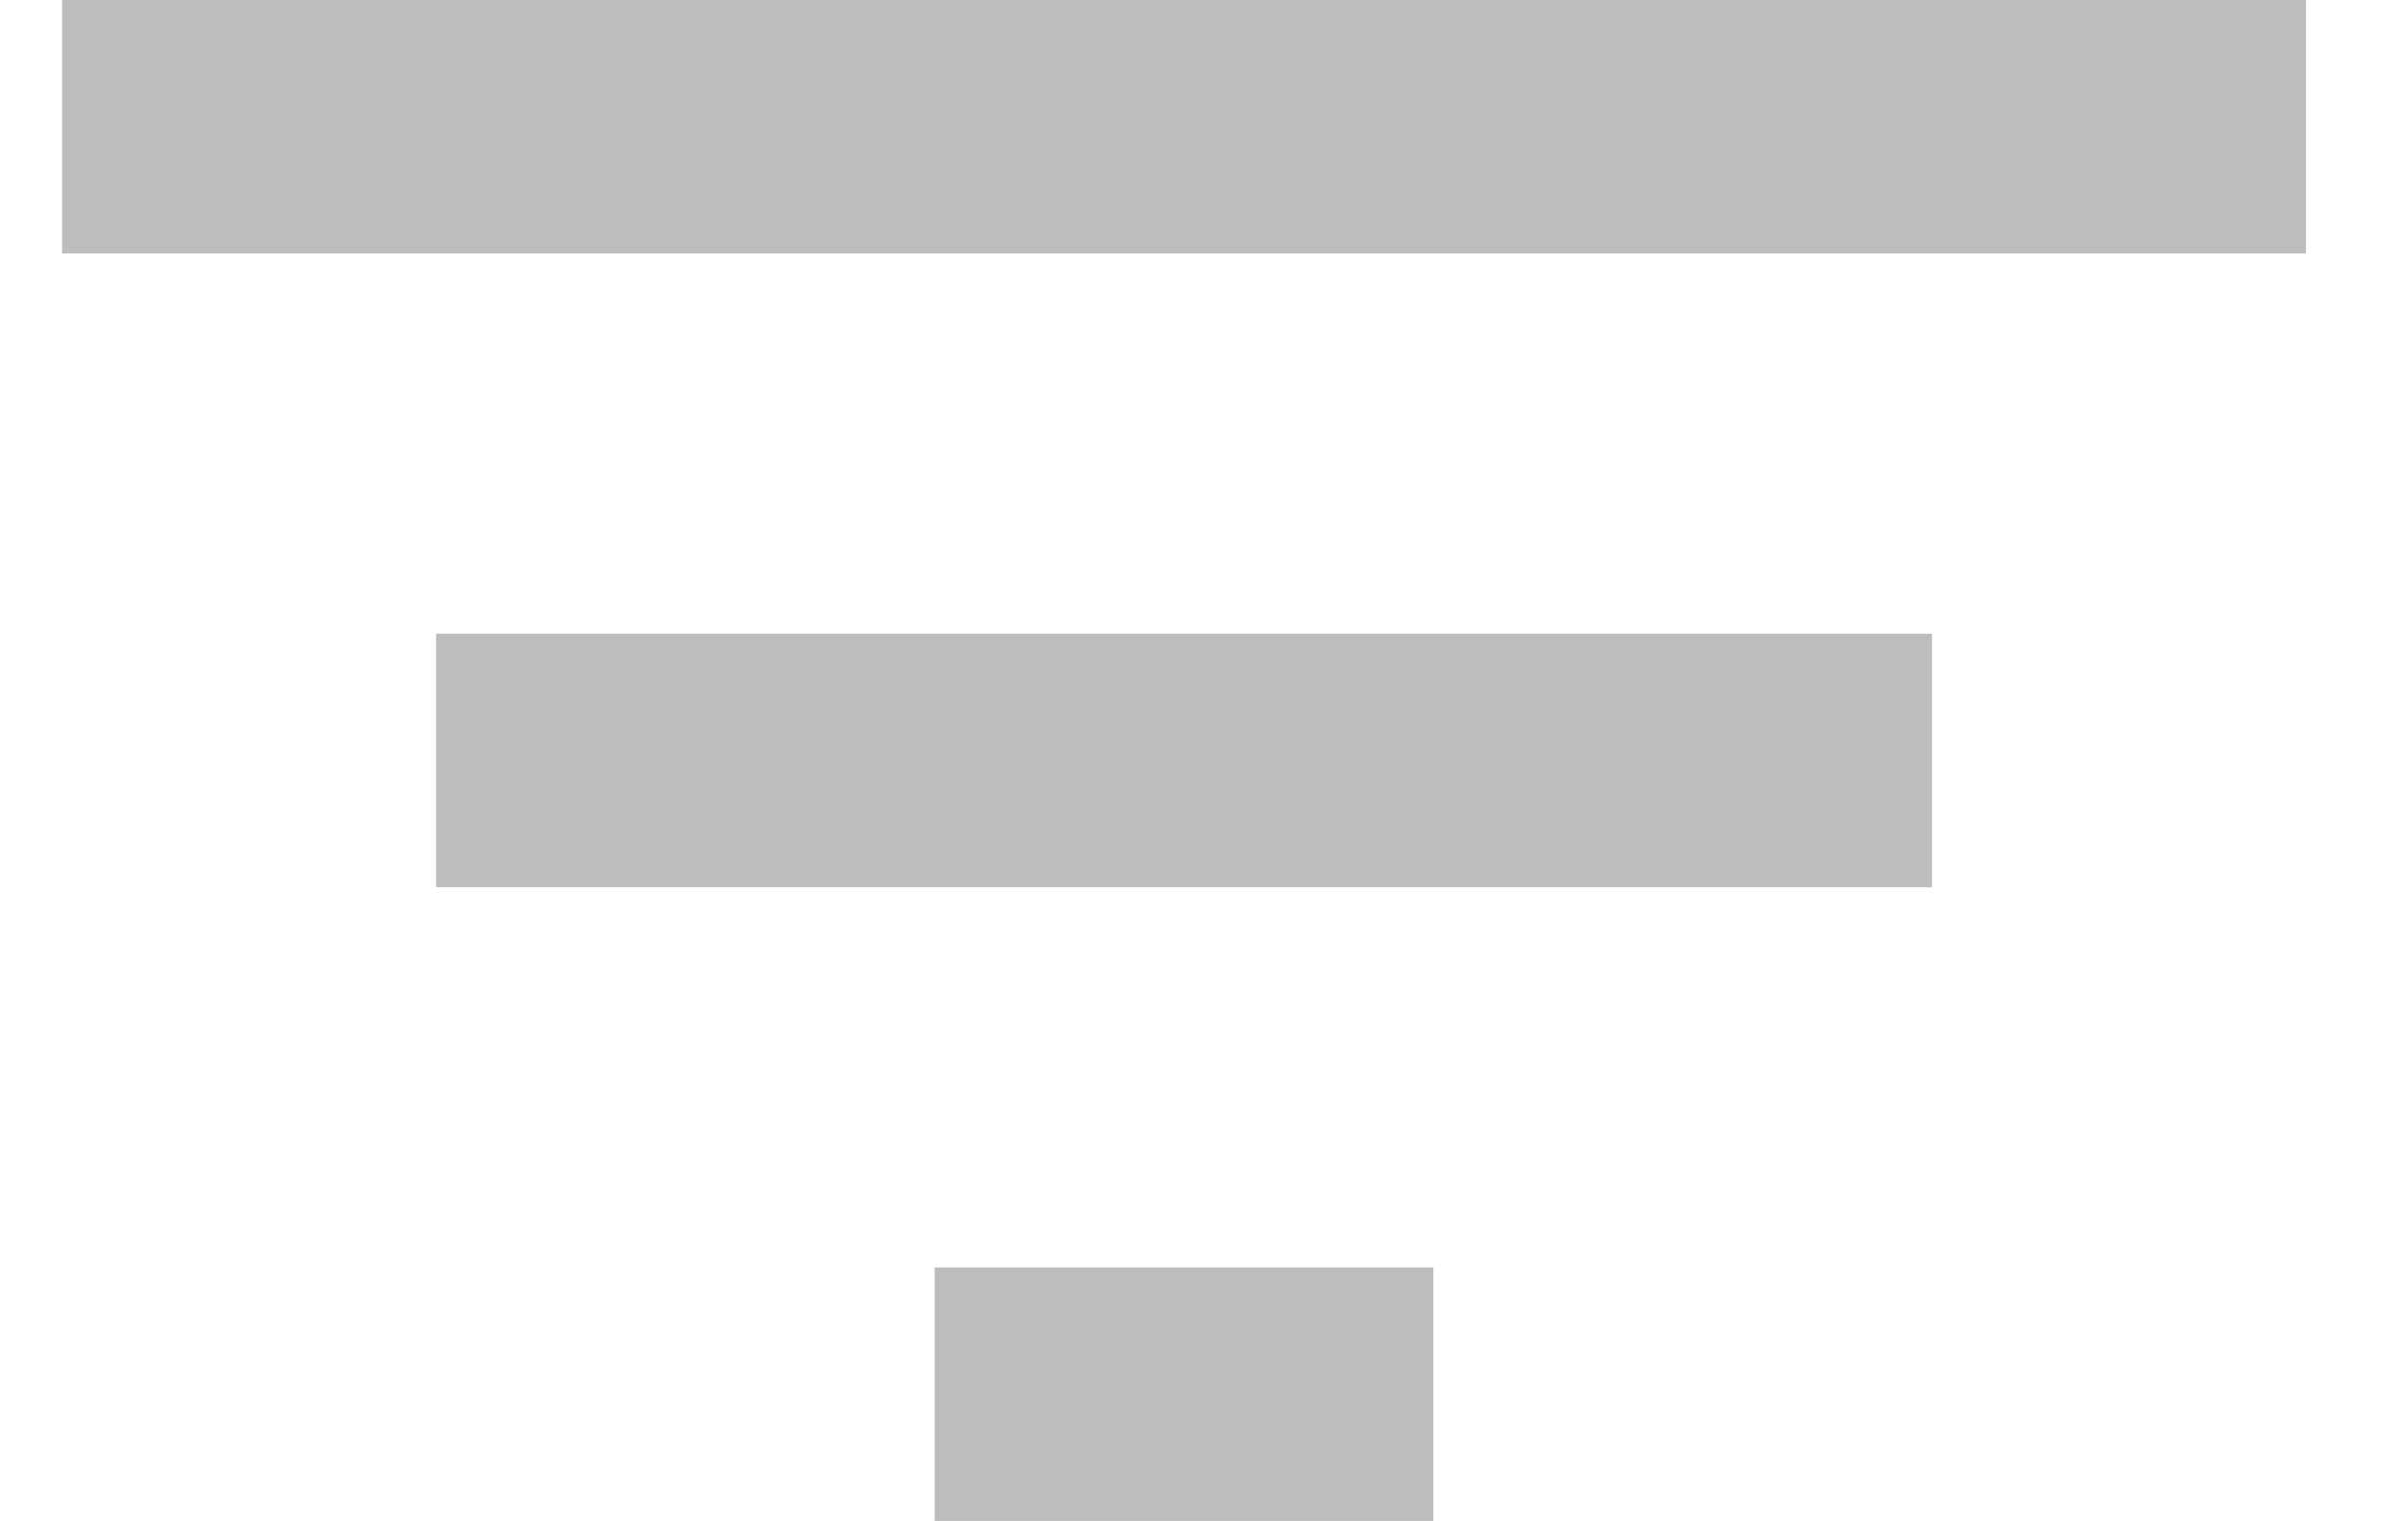 <svg width="19" height="12" viewBox="0 0 19 12" fill="none" xmlns="http://www.w3.org/2000/svg">
<path d="M7.375 12H11.31V10H7.375V12ZM0.49 0V2H18.195V0H0.49ZM3.441 7H15.244V5H3.441V7Z" fill="#BDBDBD"/>
</svg>
